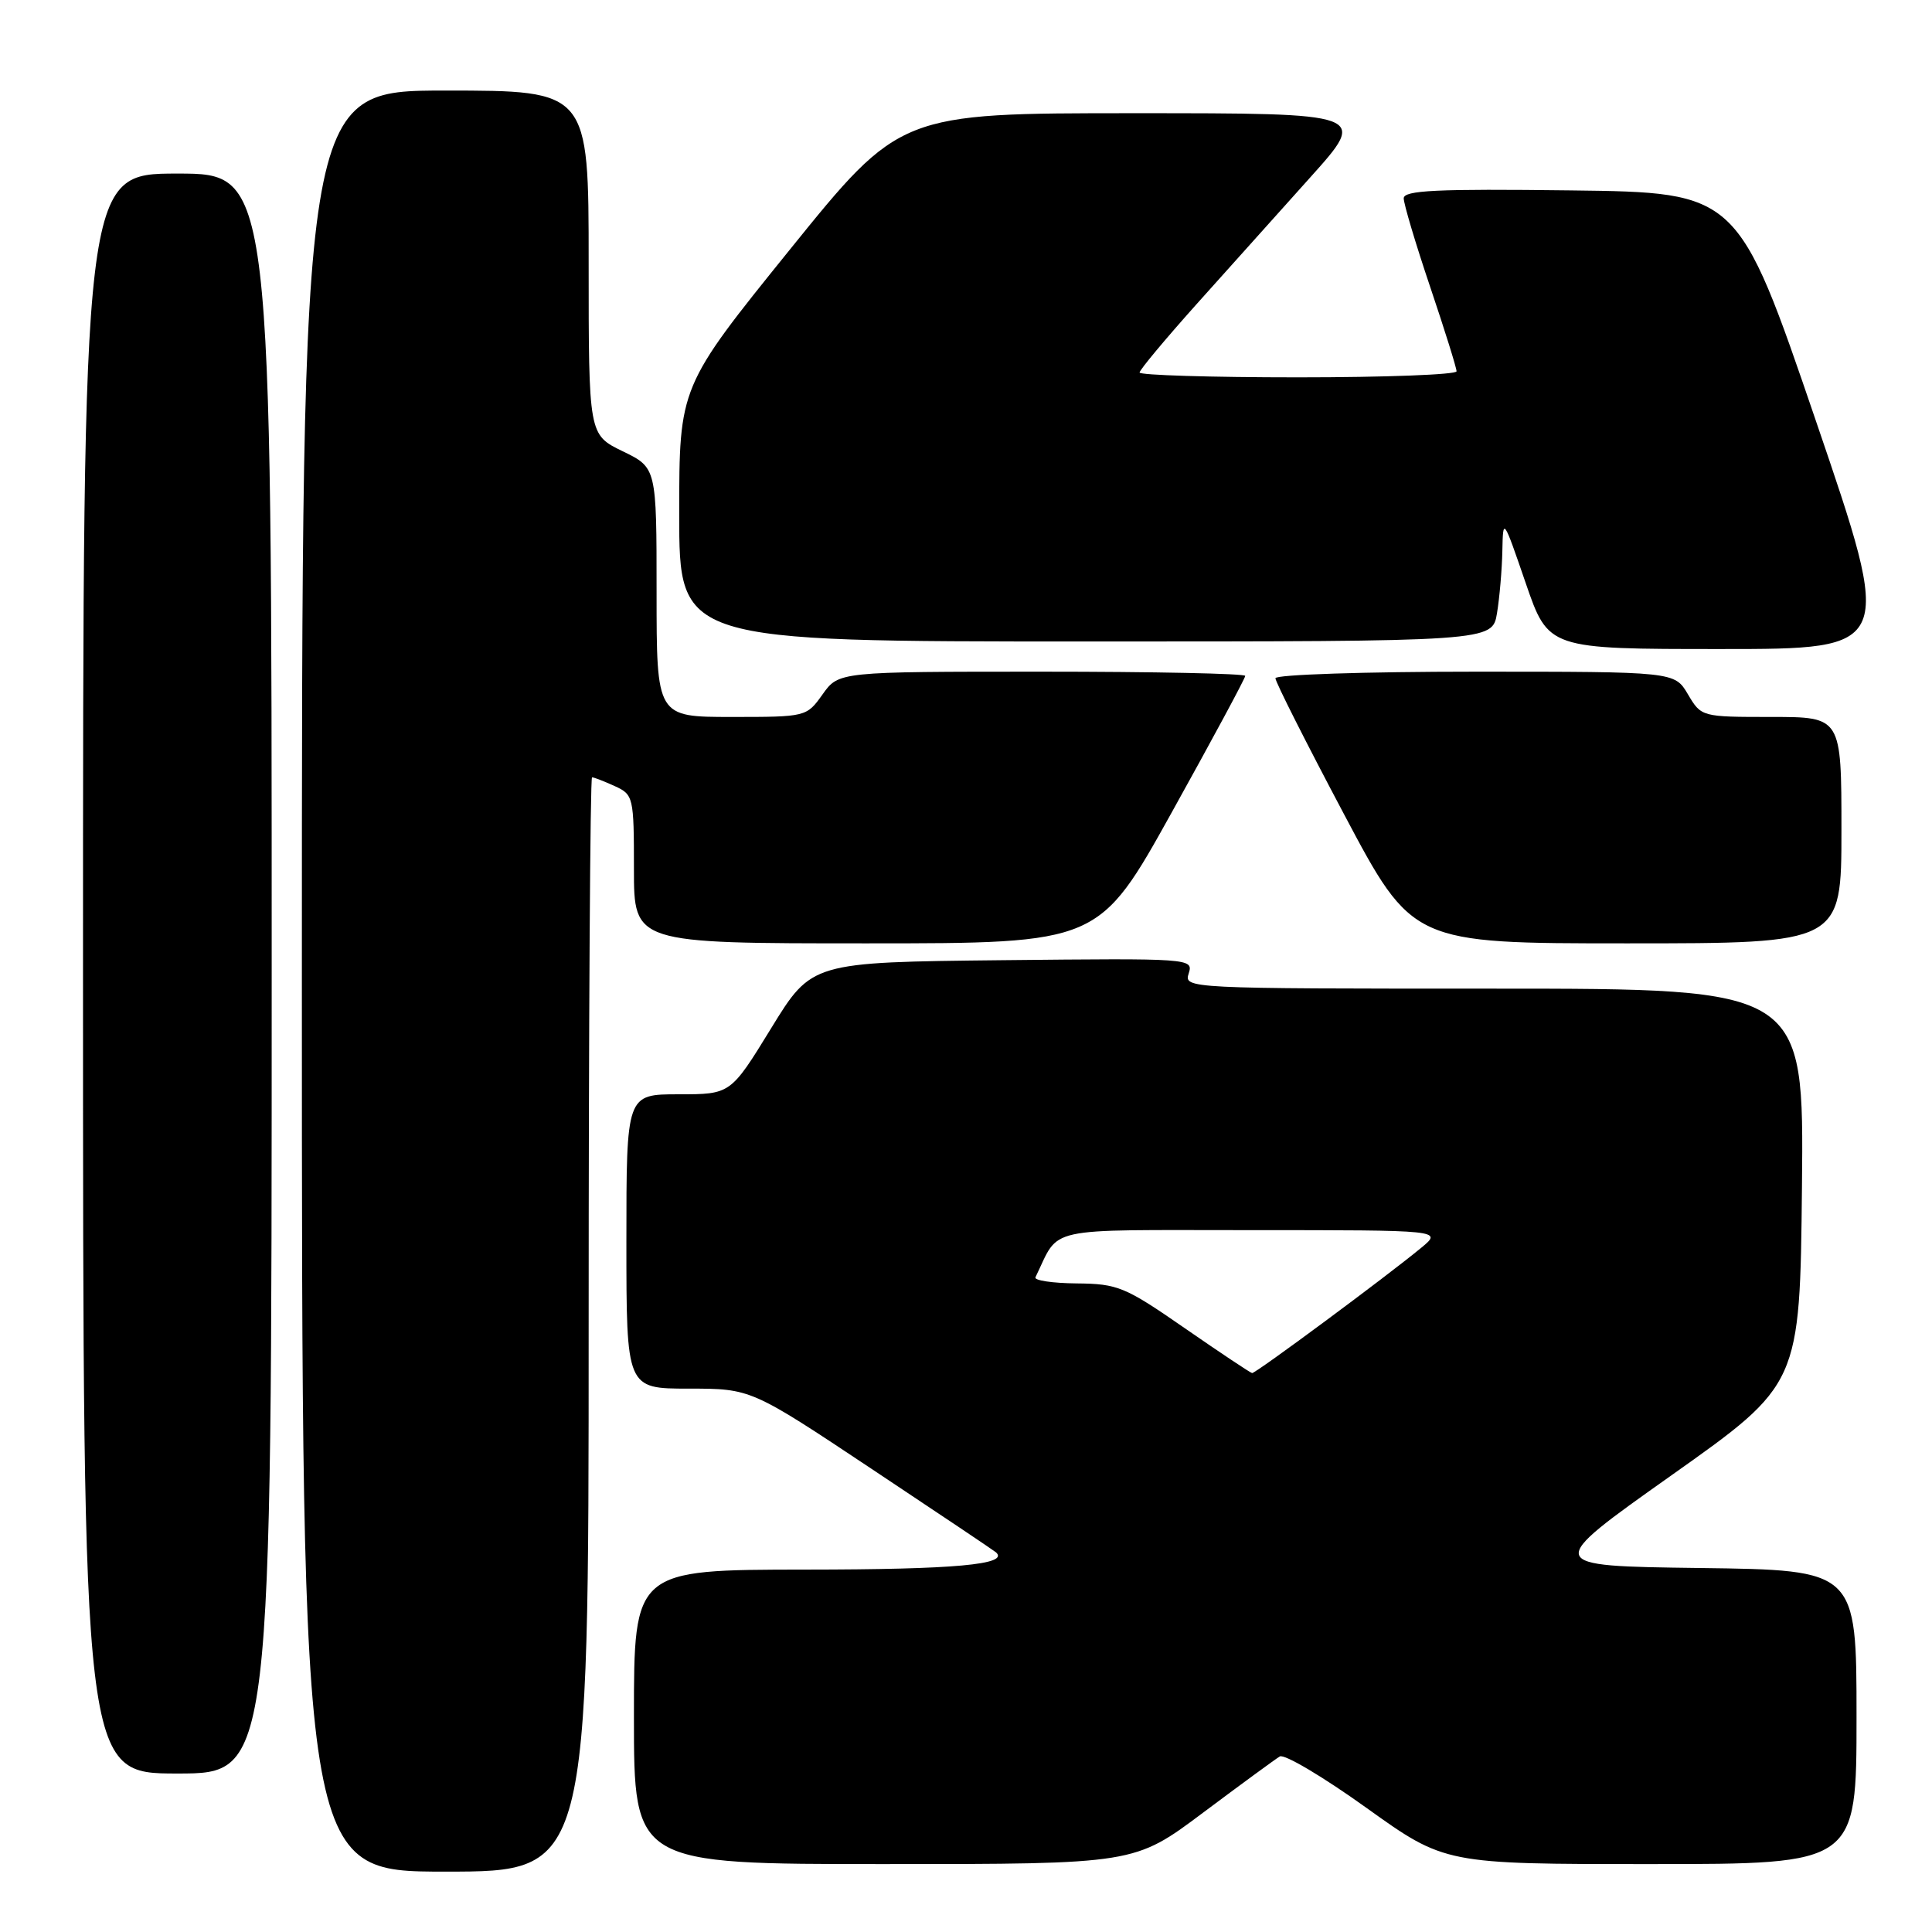 <?xml version="1.0" encoding="UTF-8" standalone="no"?>
<!DOCTYPE svg PUBLIC "-//W3C//DTD SVG 1.1//EN" "http://www.w3.org/Graphics/SVG/1.1/DTD/svg11.dtd" >
<svg xmlns="http://www.w3.org/2000/svg" xmlns:xlink="http://www.w3.org/1999/xlink" version="1.1" viewBox="0 0 256 256">
 <g >
 <path fill="currentColor"
d=" M 78.00 175.50 C 78.00 135.62 78.20 103.00 78.45 103.00 C 78.70 103.00 80.05 103.52 81.45 104.16 C 83.93 105.29 84.00 105.59 84.00 115.16 C 84.00 125.00 84.00 125.00 114.81 125.00 C 145.62 125.00 145.62 125.00 155.31 107.56 C 160.64 97.97 165.00 89.87 165.00 89.56 C 165.00 89.25 152.88 89.00 138.07 89.00 C 111.14 89.00 111.14 89.00 109.00 92.00 C 106.87 94.99 106.83 95.00 96.93 95.00 C 87.00 95.00 87.00 95.00 87.00 78.49 C 87.00 61.97 87.00 61.97 82.50 59.79 C 78.00 57.60 78.00 57.60 78.00 34.80 C 78.00 12.00 78.00 12.00 59.00 12.00 C 40.00 12.00 40.00 12.00 40.00 130.00 C 40.00 248.00 40.00 248.00 59.00 248.00 C 78.00 248.00 78.00 248.00 78.00 175.50 Z  M 159.41 240.19 C 164.41 236.45 168.99 233.09 169.58 232.74 C 170.18 232.38 175.34 235.45 181.06 239.55 C 191.46 247.00 191.46 247.00 218.73 247.00 C 246.00 247.00 246.00 247.00 246.00 227.52 C 246.00 208.04 246.00 208.04 225.25 207.77 C 204.51 207.50 204.51 207.50 221.50 195.47 C 238.50 183.43 238.50 183.43 238.77 157.22 C 239.03 131.00 239.03 131.00 197.95 131.00 C 157.20 131.00 156.87 130.98 157.51 128.98 C 158.14 126.99 157.82 126.97 132.85 127.23 C 107.55 127.50 107.55 127.50 102.18 136.25 C 96.81 145.00 96.81 145.00 89.91 145.00 C 83.00 145.00 83.00 145.00 83.00 164.50 C 83.00 184.00 83.00 184.00 91.25 184.00 C 99.51 184.00 99.51 184.00 115.50 194.64 C 124.30 200.49 131.71 205.46 131.97 205.69 C 133.79 207.31 126.48 207.97 106.75 207.98 C 84.00 208.00 84.00 208.00 84.00 227.50 C 84.00 247.00 84.00 247.00 117.16 247.00 C 150.32 247.00 150.32 247.00 159.41 240.19 Z  M 36.00 129.00 C 36.00 23.00 36.00 23.00 23.50 23.00 C 11.00 23.00 11.00 23.00 11.00 129.00 C 11.00 235.00 11.00 235.00 23.50 235.00 C 36.00 235.00 36.00 235.00 36.00 129.00 Z  M 244.00 110.00 C 244.00 95.00 244.00 95.00 234.72 95.00 C 225.46 95.00 225.43 94.99 223.66 92.00 C 221.89 89.00 221.89 89.00 195.44 89.00 C 180.90 89.00 169.00 89.39 169.00 89.87 C 169.00 90.36 173.09 98.46 178.08 107.87 C 187.16 125.00 187.16 125.00 215.58 125.00 C 244.00 125.00 244.00 125.00 244.00 110.00 Z  M 240.61 55.75 C 230.28 25.50 230.28 25.50 208.14 25.23 C 190.31 25.01 186.00 25.22 186.00 26.28 C 186.00 27.01 187.57 32.28 189.50 38.00 C 191.43 43.72 193.00 48.75 193.00 49.20 C 193.00 49.64 183.55 50.00 172.00 50.00 C 160.45 50.00 151.00 49.71 151.00 49.36 C 151.00 49.02 154.38 44.97 158.50 40.36 C 162.62 35.76 169.43 28.18 173.62 23.50 C 181.25 15.00 181.25 15.00 150.25 15.00 C 119.26 15.00 119.26 15.00 104.63 33.11 C 90.00 51.23 90.00 51.23 90.00 68.11 C 90.00 85.00 90.00 85.00 143.87 85.00 C 197.74 85.00 197.74 85.00 198.36 81.25 C 198.70 79.19 199.02 75.47 199.07 73.00 C 199.16 68.54 199.18 68.58 202.16 77.25 C 205.17 86.00 205.17 86.00 228.05 86.00 C 250.94 86.00 250.94 86.00 240.61 55.75 Z  M 157.00 176.00 C 149.06 170.50 148.12 170.11 142.67 170.06 C 139.46 170.03 137.00 169.66 137.20 169.25 C 140.53 162.42 137.86 163.00 165.74 163.00 C 191.15 163.00 191.15 163.00 188.33 165.33 C 183.71 169.15 166.36 182.00 165.91 181.94 C 165.69 181.91 161.68 179.24 157.00 176.00 Z "/>
</g>
</svg>